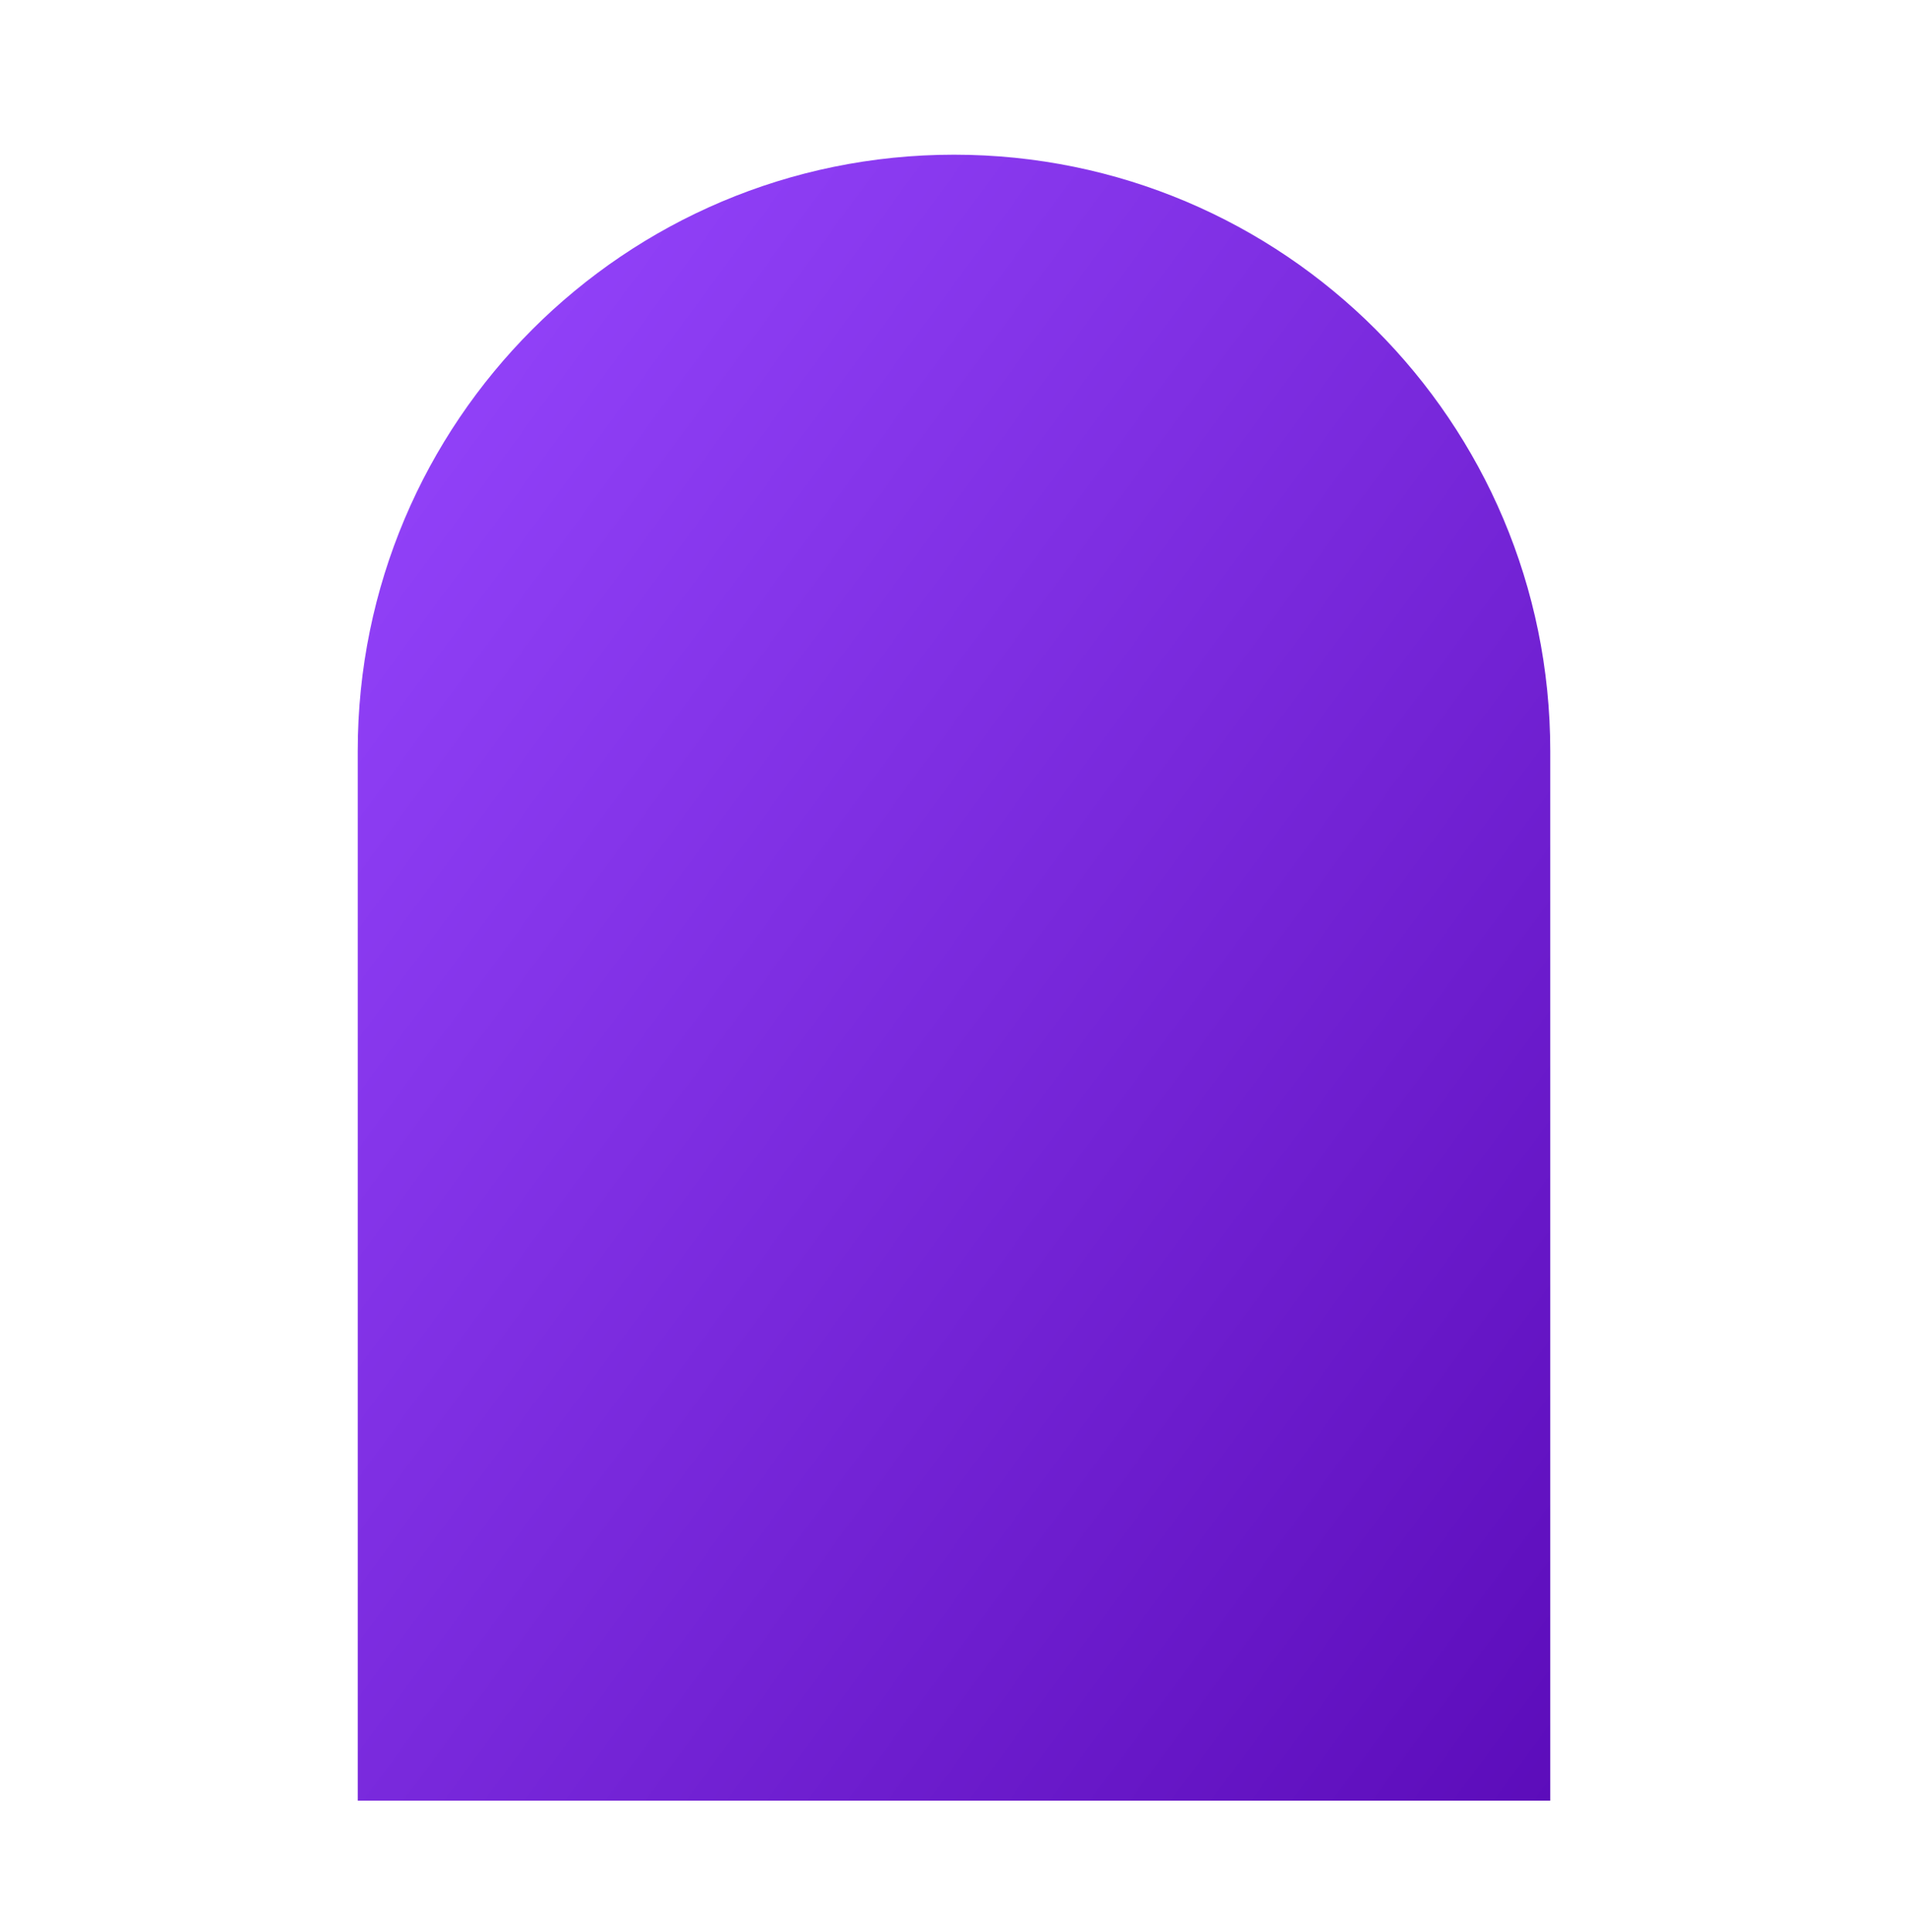 <svg width="80" height="81" viewBox="0 0 80 81" fill="none" xmlns="http://www.w3.org/2000/svg">
<path d="M15 31.485C15 17.678 26.193 6.485 40 6.485C53.807 6.485 65 17.678 65 31.485V75.485H15V31.485Z" fill="url(#paint0_linear_2016_351)"/>
<defs>
<linearGradient id="paint0_linear_2016_351" x1="15" y1="7.927" x2="80.884" y2="56.407" gradientUnits="userSpaceOnUse">
<stop stop-color="#9747FF"/>
<stop offset="1" stop-color="#5B0BB9"/>
</linearGradient>
</defs>
</svg>

